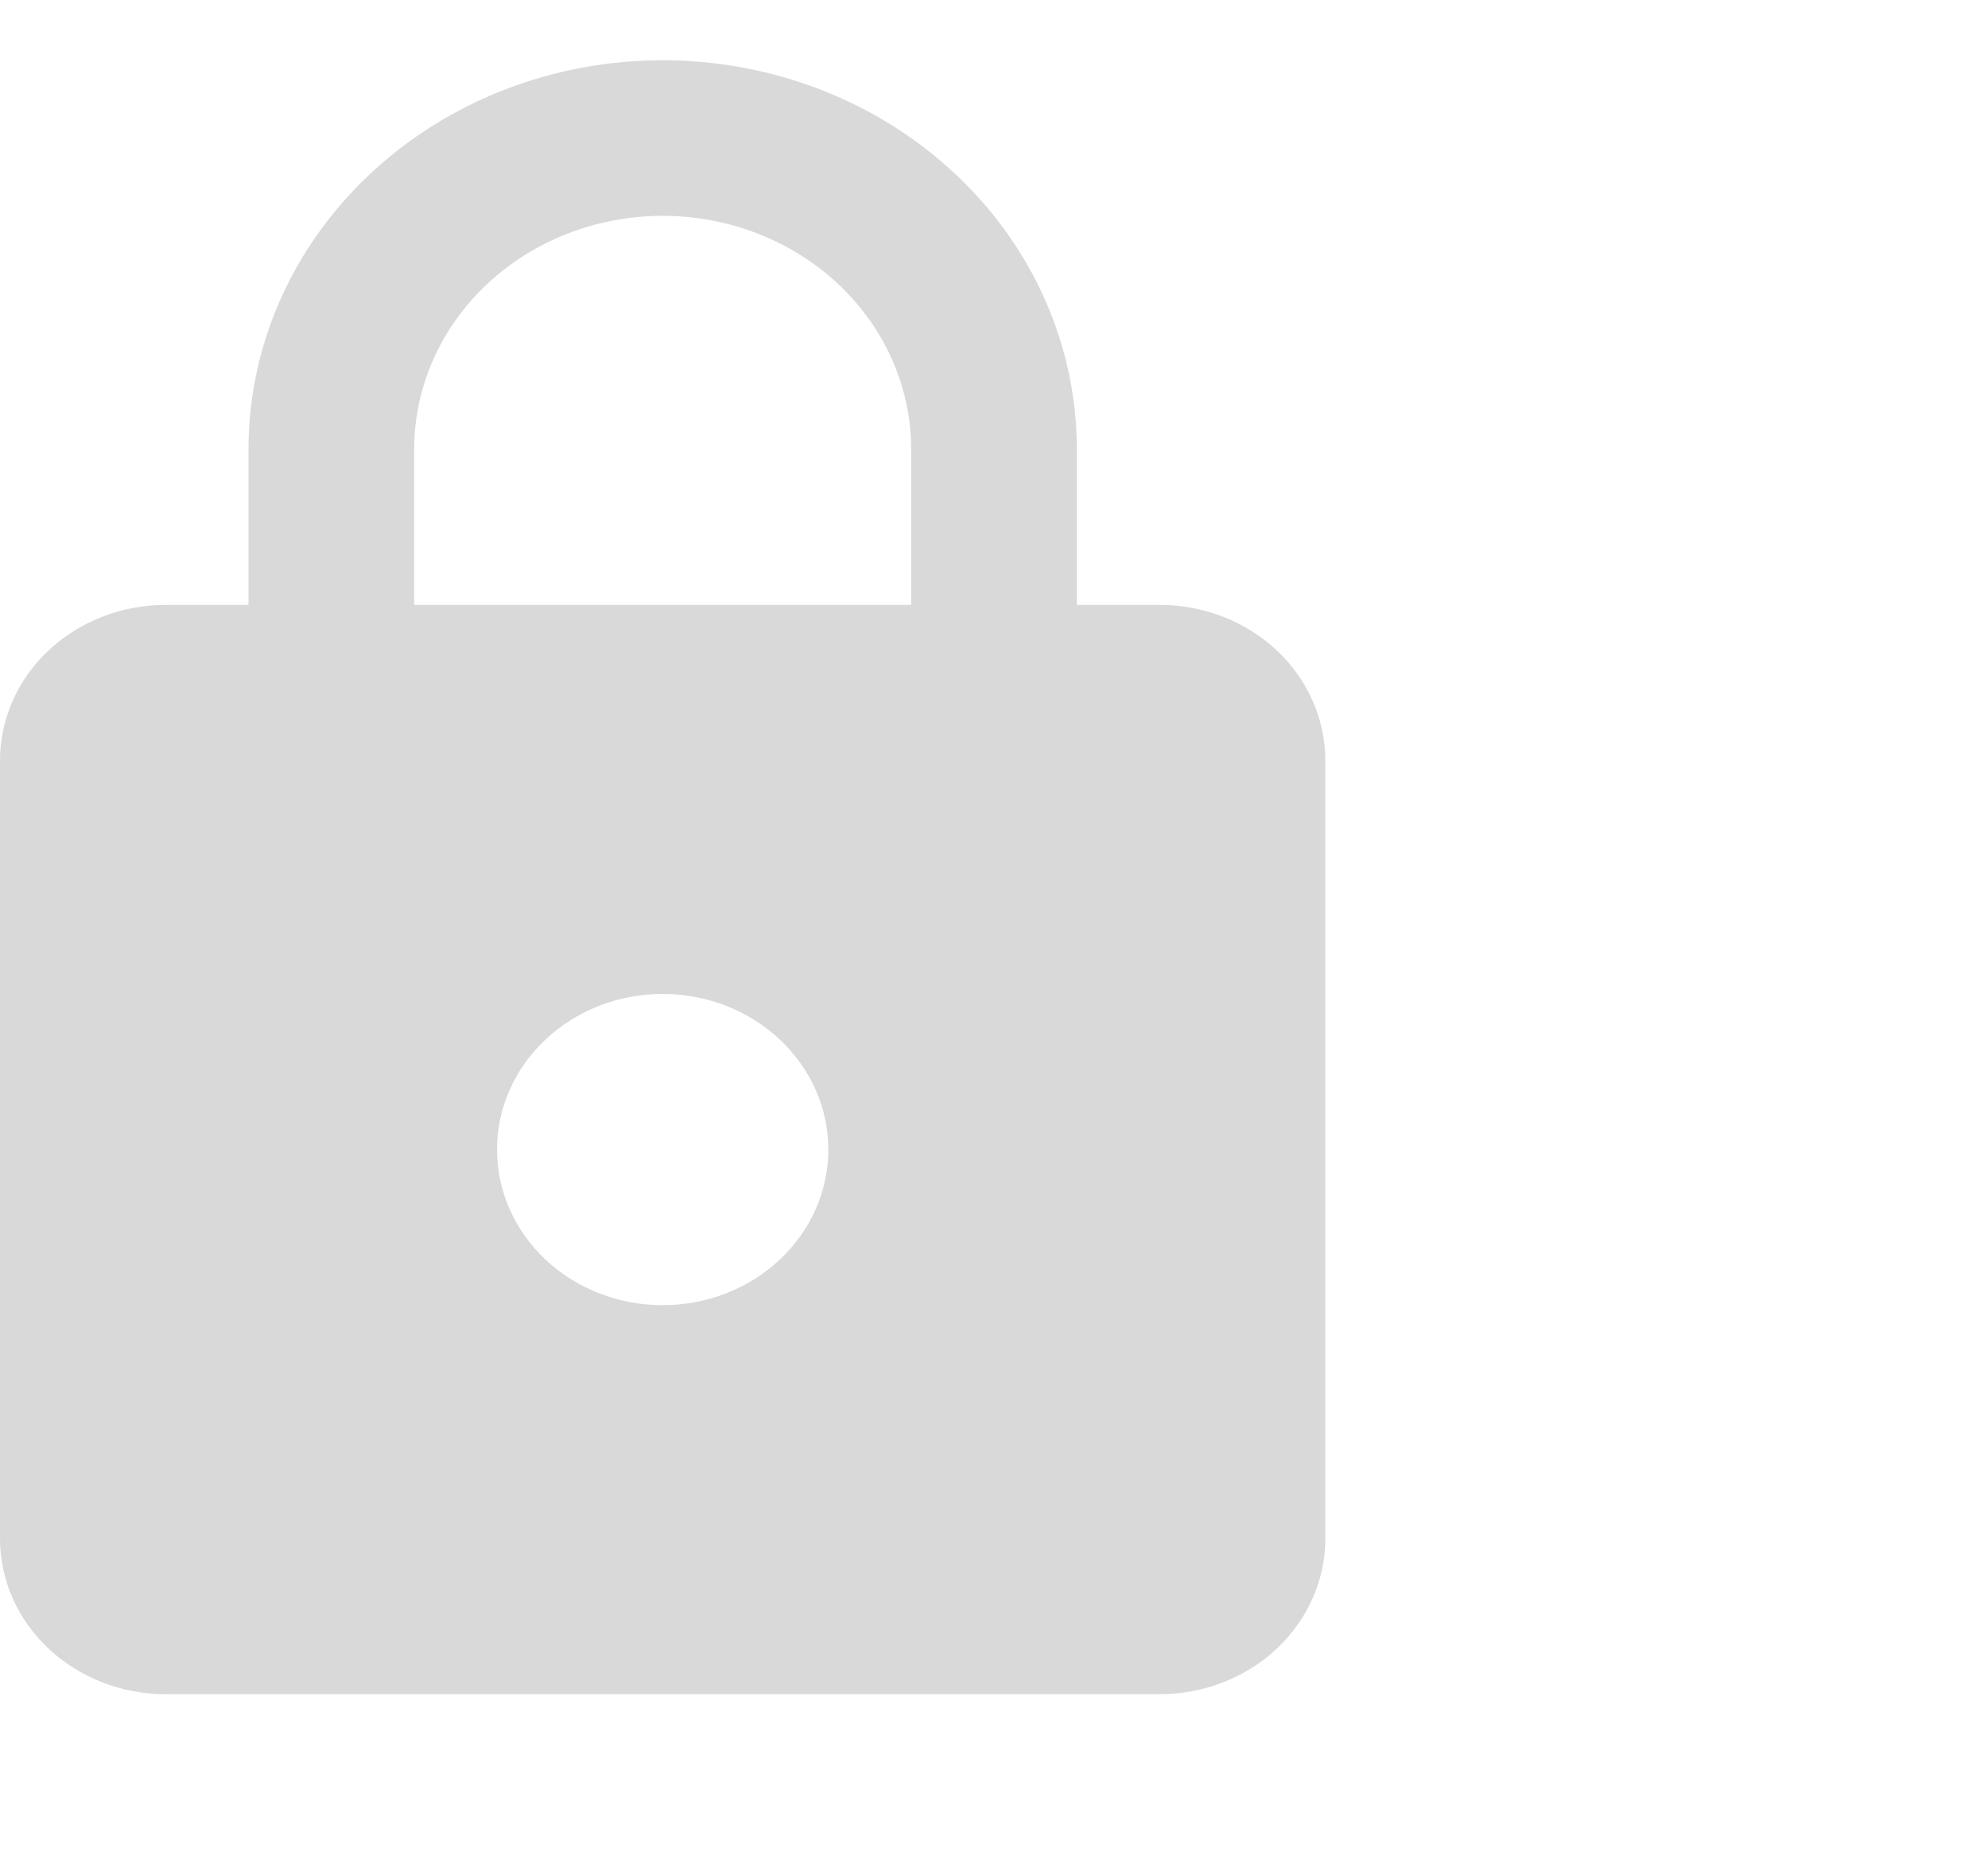 <svg width="33" height="31" viewBox="0 0 33 31" fill="none" xmlns="http://www.w3.org/2000/svg">
<path d="M11 21.667C11.729 21.667 12.429 21.395 12.944 20.91C13.46 20.426 13.75 19.768 13.75 19.083C13.75 18.398 13.46 17.741 12.944 17.257C12.429 16.772 11.729 16.5 11 16.5C10.271 16.5 9.571 16.772 9.055 17.257C8.54 17.741 8.25 18.398 8.25 19.083C8.25 19.768 8.54 20.426 9.055 20.91C9.571 21.395 10.271 21.667 11 21.667ZM19.25 10.042C19.979 10.042 20.679 10.314 21.195 10.798C21.71 11.283 22 11.94 22 12.625V25.542C22 26.227 21.71 26.884 21.195 27.368C20.679 27.853 19.979 28.125 19.25 28.125H2.75C2.021 28.125 1.321 27.853 0.805 27.368C0.29 26.884 0 26.227 0 25.542V12.625C0 11.94 0.29 11.283 0.805 10.798C1.321 10.314 2.021 10.042 2.75 10.042H4.125V7.458C4.125 5.745 4.849 4.103 6.139 2.892C7.428 1.68 9.177 1 11 1C11.903 1 12.797 1.167 13.631 1.492C14.465 1.816 15.223 2.292 15.861 2.892C16.5 3.491 17.006 4.203 17.352 4.987C17.697 5.77 17.875 6.61 17.875 7.458V10.042H19.25ZM11 3.583C9.906 3.583 8.857 3.992 8.083 4.718C7.31 5.445 6.875 6.431 6.875 7.458V10.042H15.125V7.458C15.125 6.431 14.69 5.445 13.917 4.718C13.143 3.992 12.094 3.583 11 3.583Z" fill="#D9D9D9"/>
</svg>
